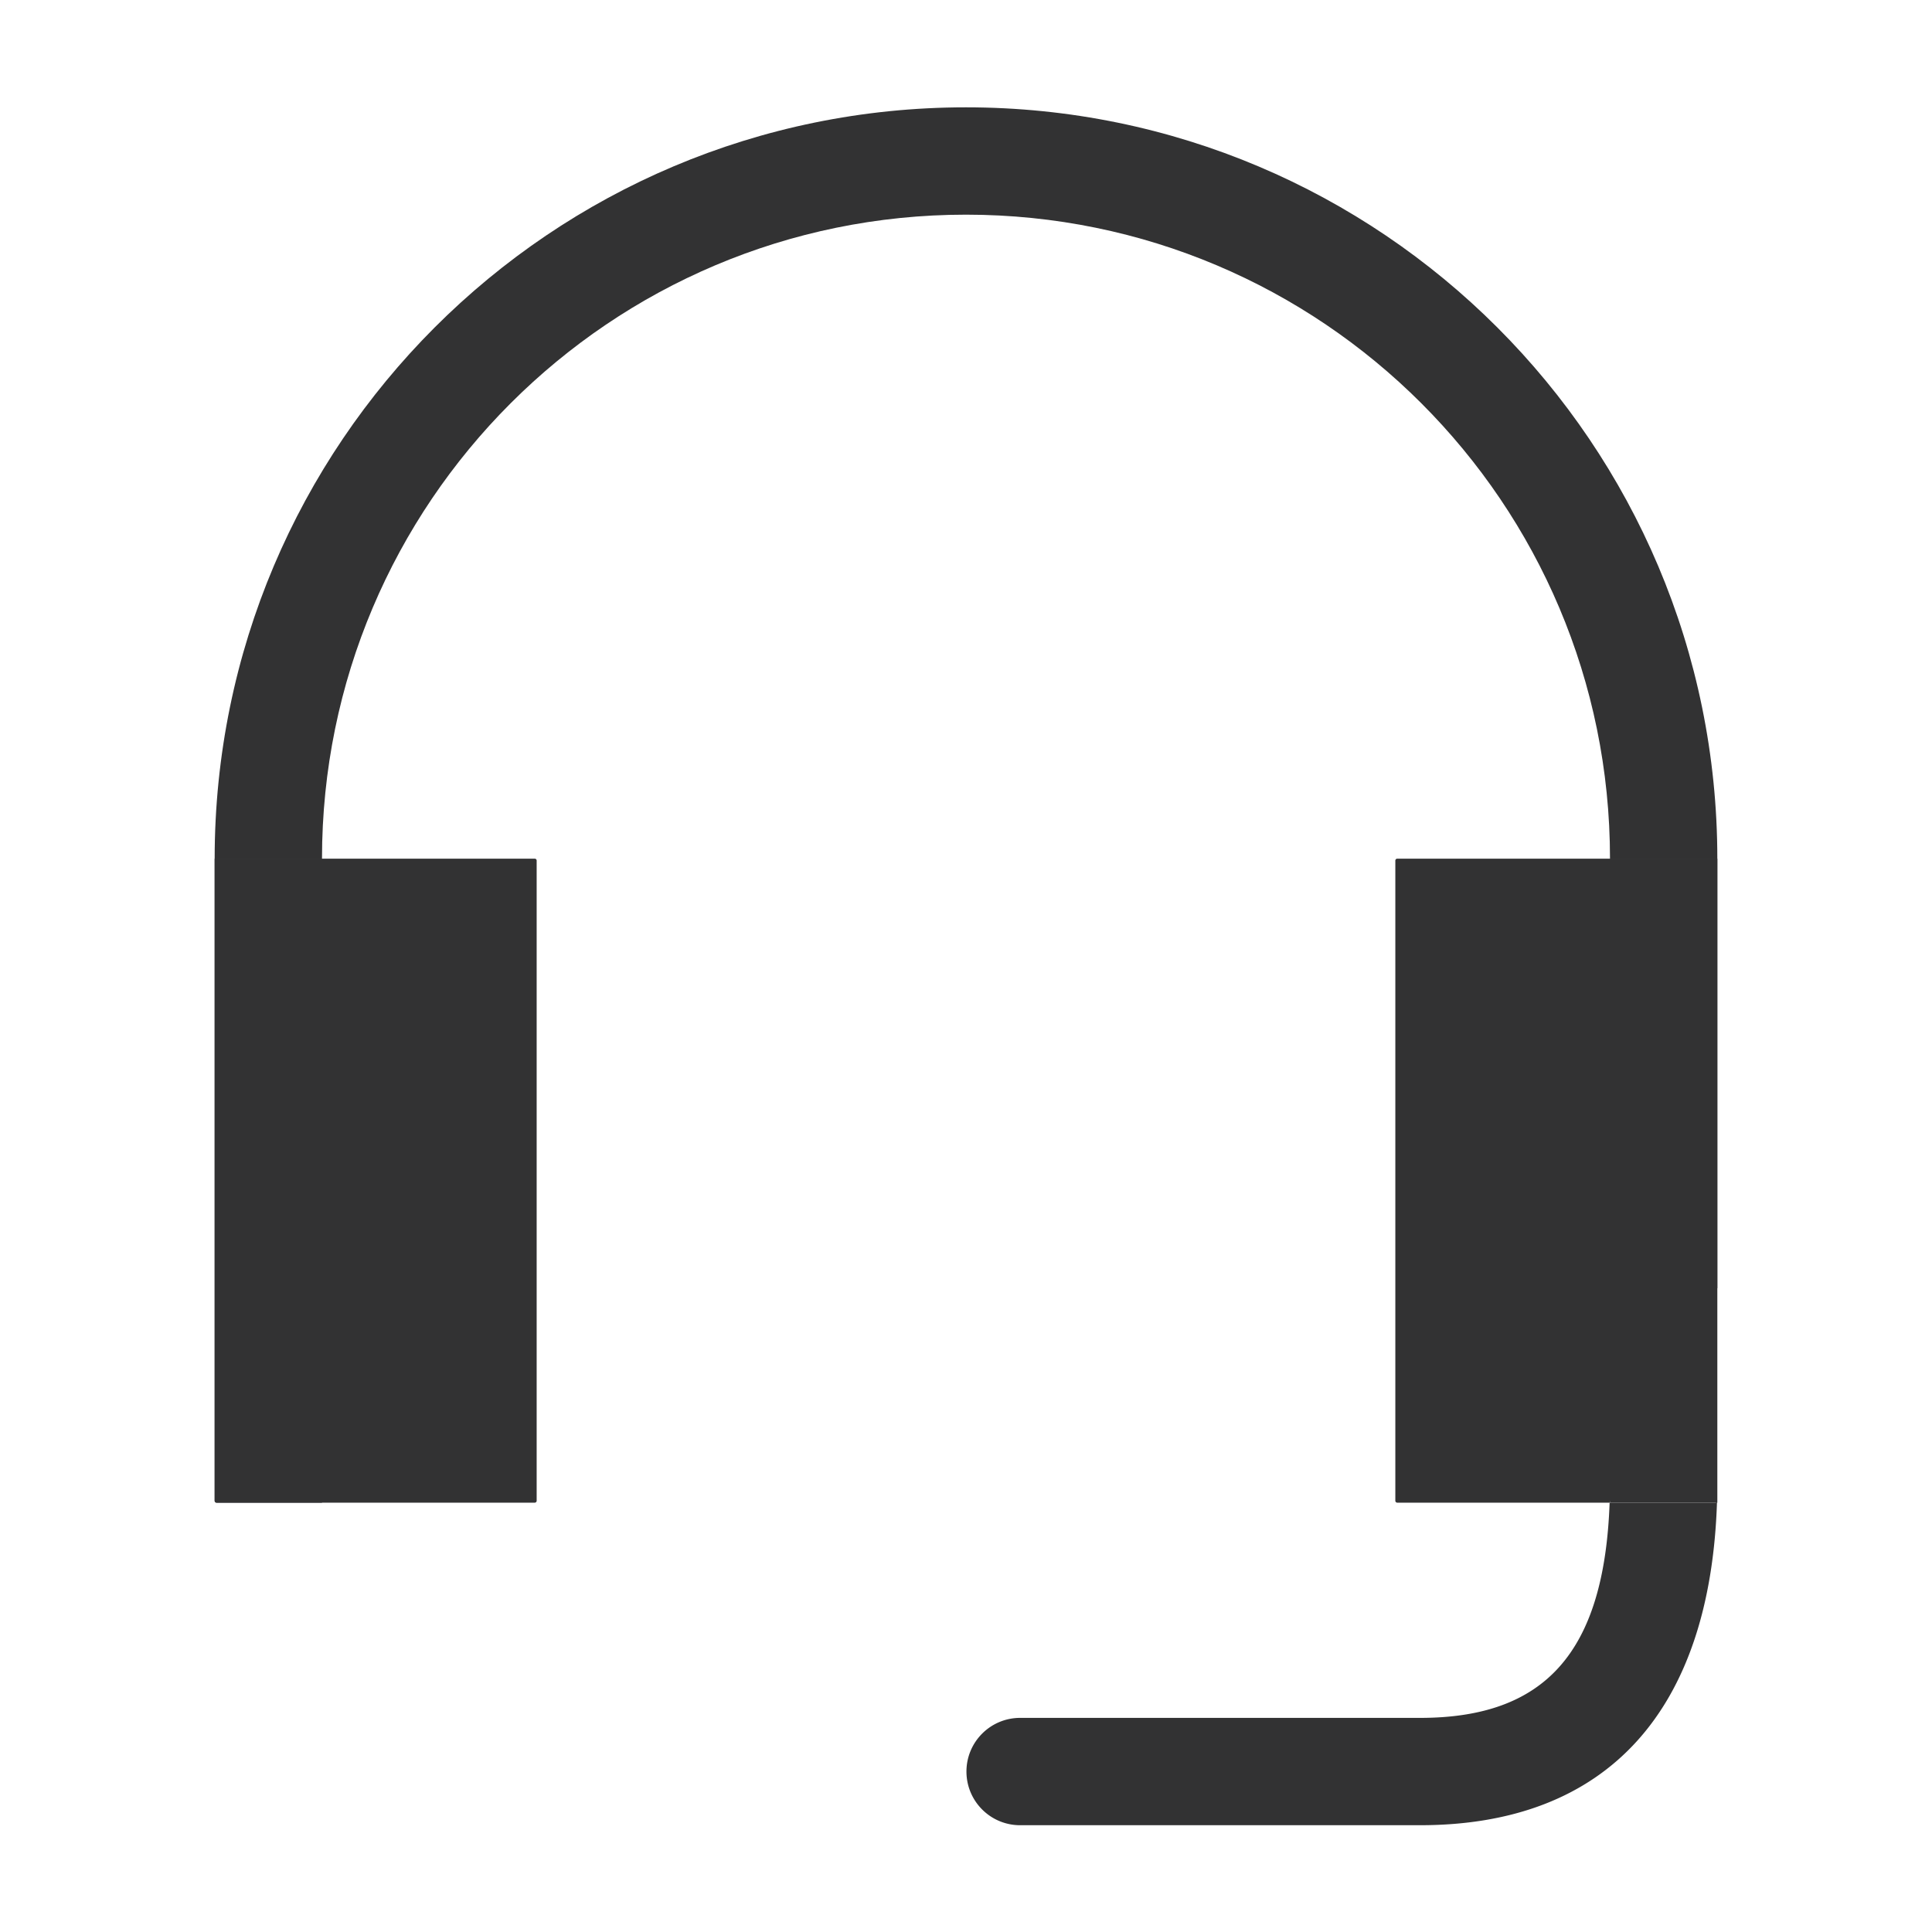 <svg width="1000" height="1000" xmlns="http://www.w3.org/2000/svg"><g fill="#323233" fill-rule="evenodd"><path d="M111.111 444.444h55.556v333.334H112.11a1 1 0 0 1-1-1V444.444zM833.333 444.445h55.556v333.333h-55.556z"/><path d="M276.778 444.444H111.11v332.334a1 1 0 0 0 1 1h164.667a1 1 0 0 0 1-1V445.444a1 1 0 0 0-1-1zM833.136 777.778h54.753a.999.999 0 0 0 .83-.443c-3.428 107.833-56.513 167.394-153.697 167.394H528.01c-15.34 0-27.777-12.436-27.777-27.778 0-15.34 12.436-27.777 27.777-27.777h207.013c64.422 0 95.34-33.563 98.114-111.396H723.222a1 1 0 0 1-1-1V445.444a1 1 0 0 1 1-1H888.89v222.223z"/><path d="M166.667 444.444H111.11c0-214.777 174.112-388.888 388.889-388.888 214.777 0 388.889 174.111 388.889 388.888h-55.556c0-184.094-149.238-333.333-333.333-333.333-184.095 0-333.333 149.239-333.333 333.333z" fill-rule="nonzero"/></g></svg>